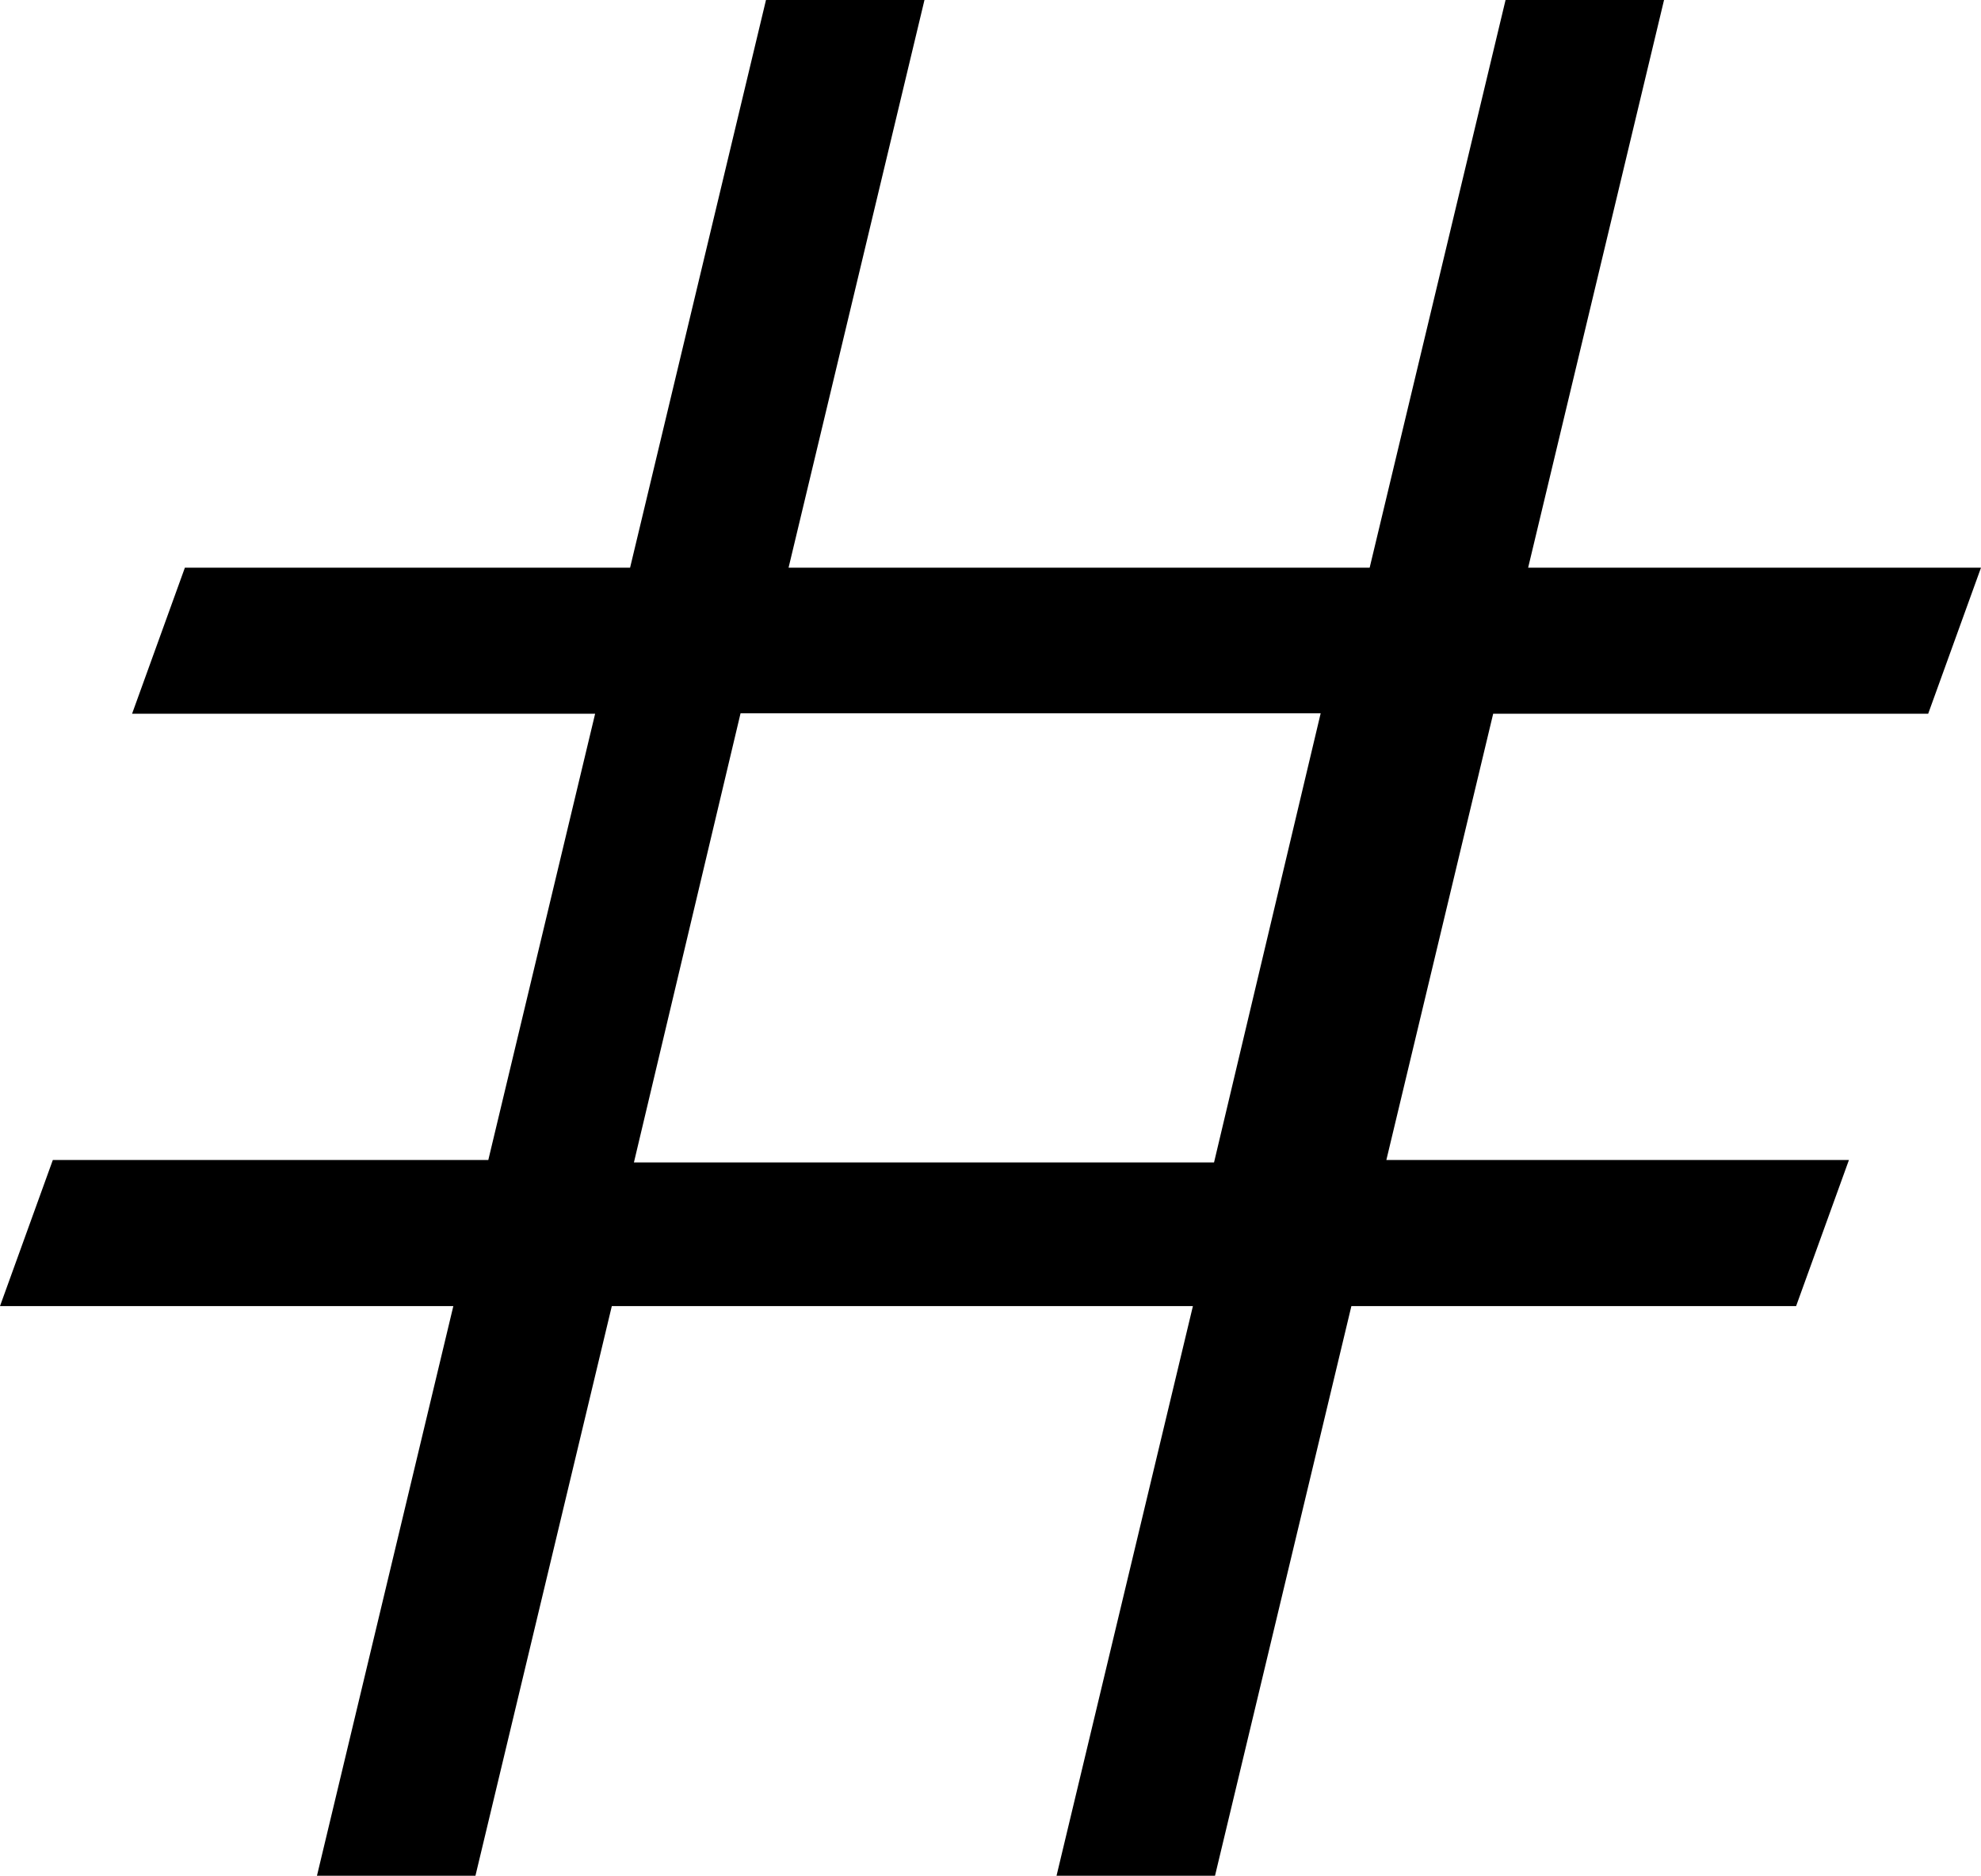 <?xml version="1.0" encoding="UTF-8"?>
<svg width="75px" height="71px" viewBox="0 0 75 71" version="1.1" xmlns="http://www.w3.org/2000/svg" xmlns:xlink="http://www.w3.org/1999/xlink">
    <!-- Generator: Sketch 48.1 (47250) - http://www.bohemiancoding.com/sketch -->
    <title>hashtag</title>
    <desc>Created with Sketch.</desc>
    <defs></defs>
    <g id="hastag---f2b5" stroke="none" stroke-width="1" fill="none" fill-rule="evenodd" transform="translate(-1, -2)">
        <path d="M19.487,45.908 L23.531,29.017 L6,29.017 L8,23.487 L24.855,23.487 L30,2 L36,2 L30.855,23.487 L52.855,23.487 L58,2 L64,2 L58.855,23.487 L76,23.487 L74,29.017 L57.531,29.017 L53.487,45.908 L71,45.908 L69,51.438 L52.163,51.438 L47,73 L41,73 L46.163,51.438 L24.163,51.438 L19,73 L13,73 L18.163,51.438 L1,51.438 L3,45.908 L19.487,45.908 Z M25,46 L46.963,46 L51,29 L29.037,29 L25,46 Z" id="hashtag" fill="#000000"></path>
    </g>
</svg>